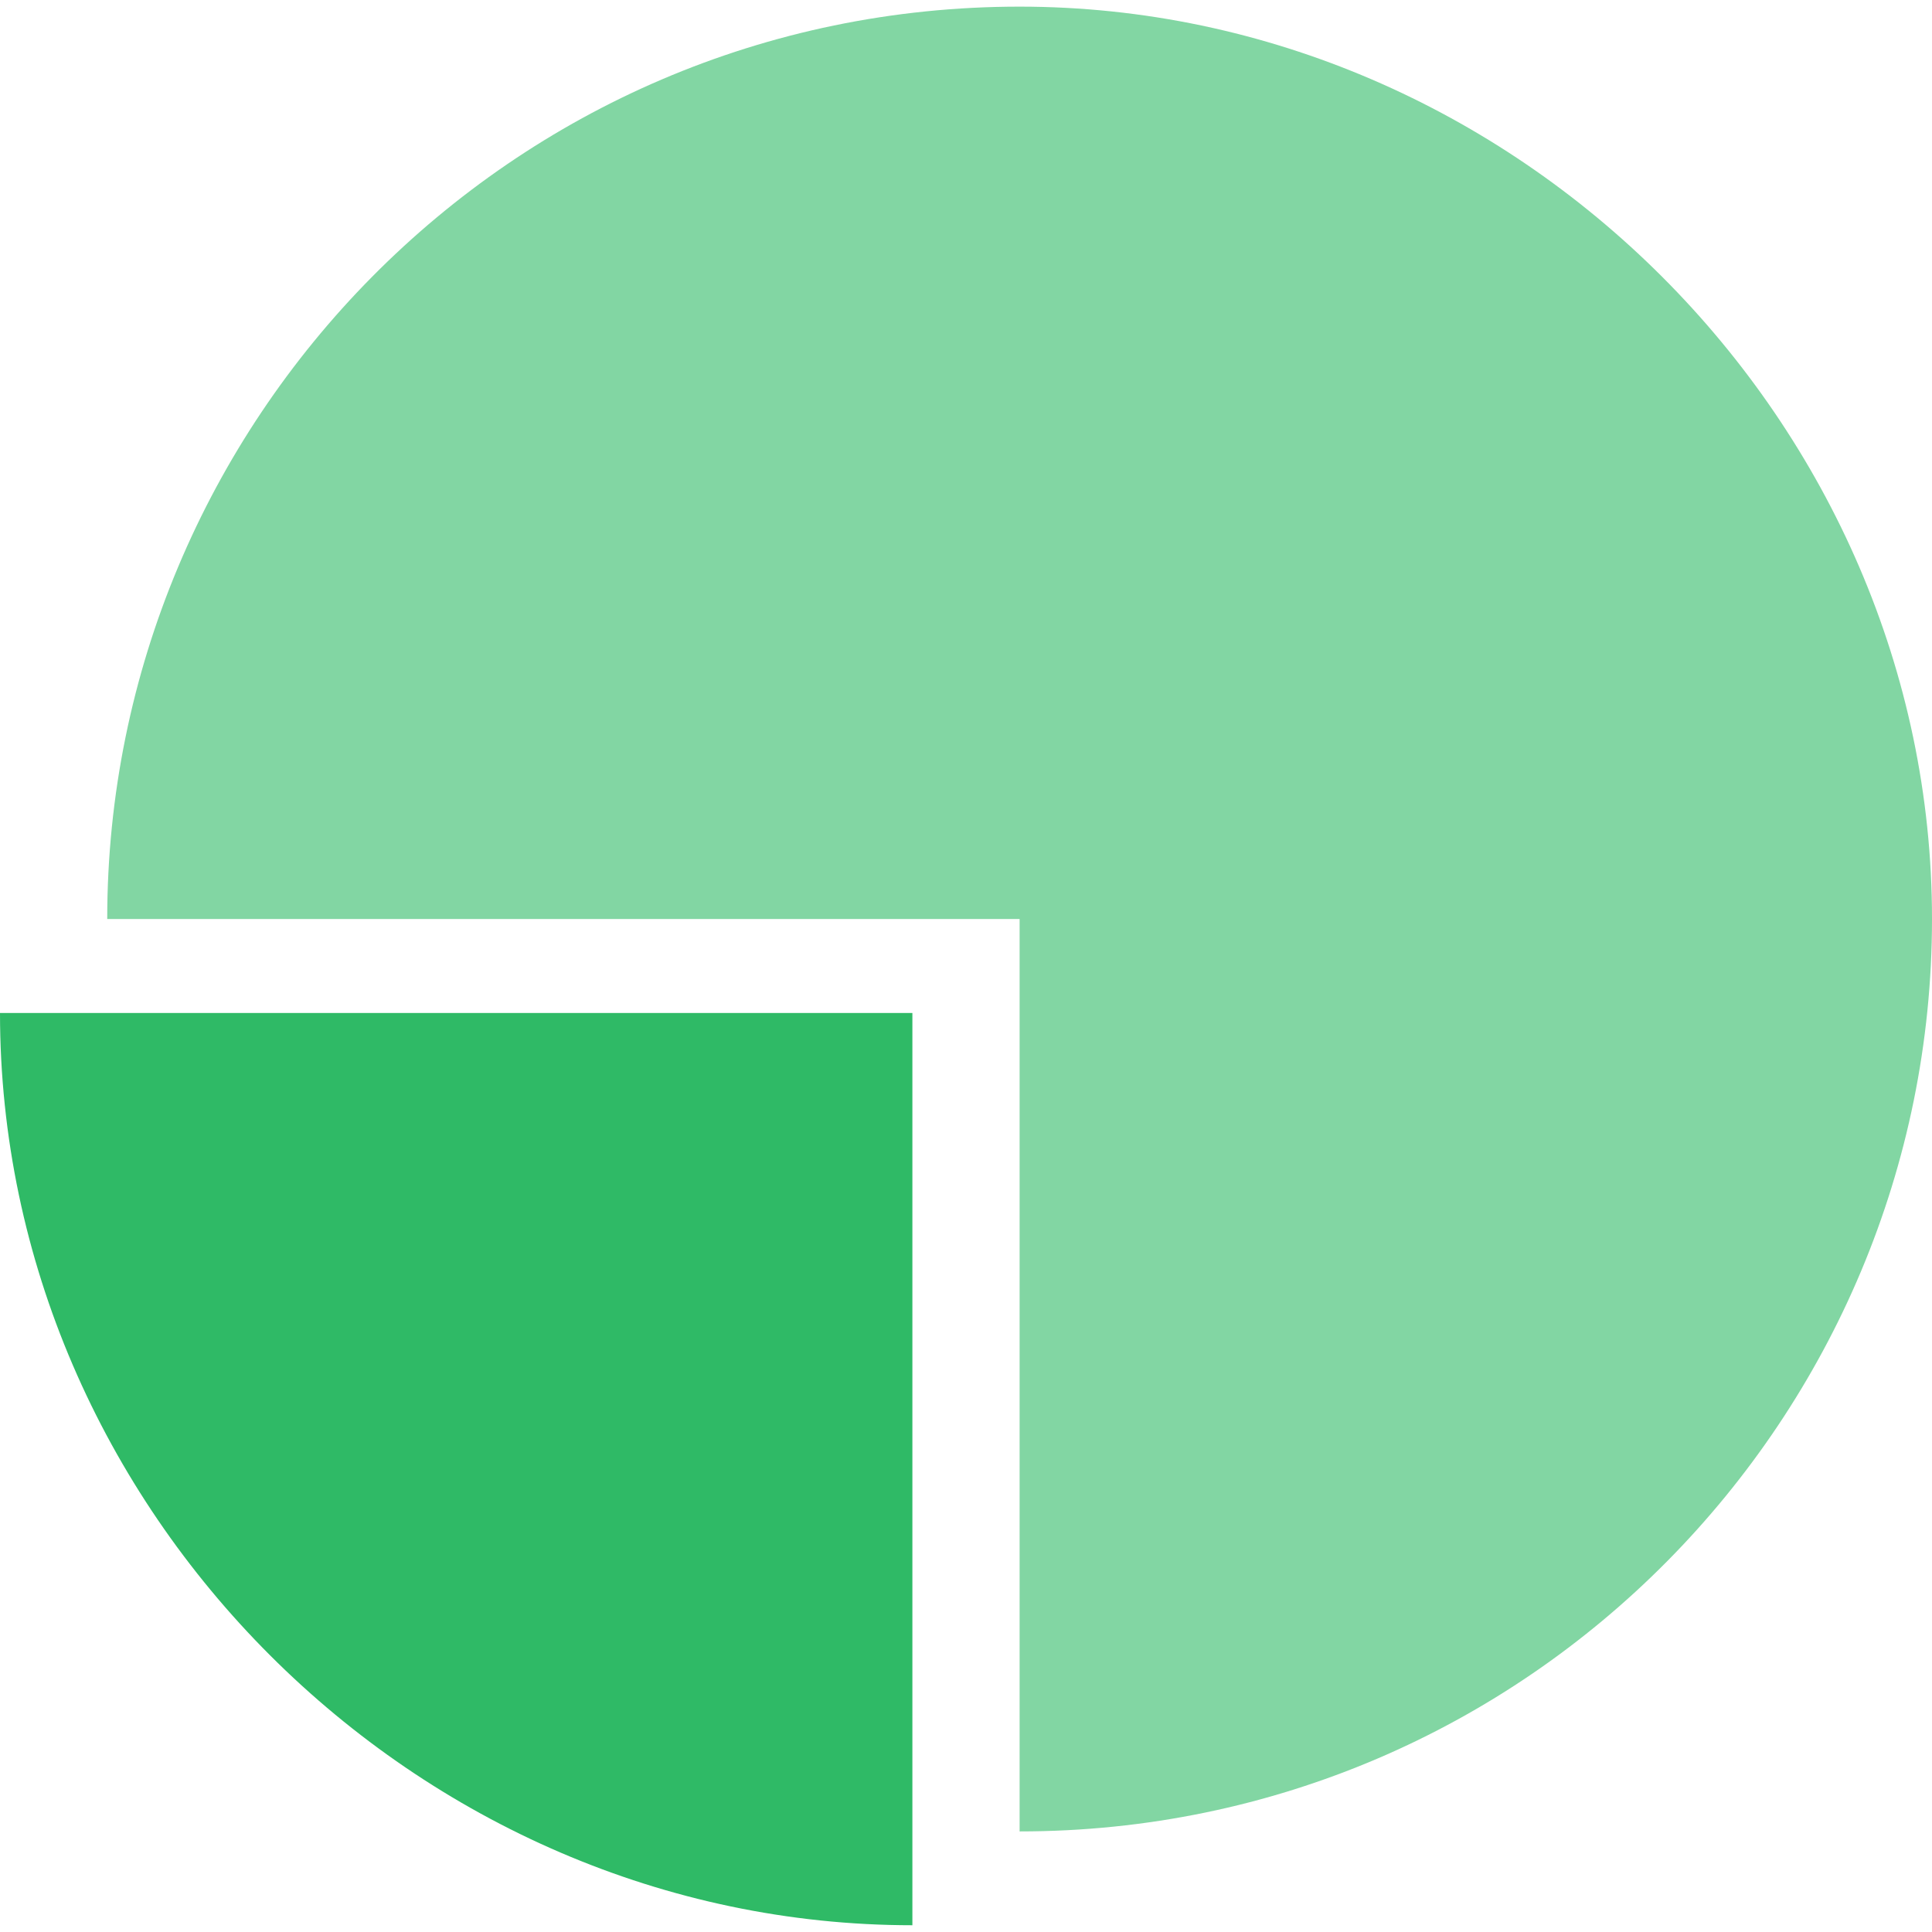 <?xml version="1.0" encoding="utf-8"?>
<!-- Generator: Adobe Illustrator 17.0.0, SVG Export Plug-In . SVG Version: 6.00 Build 0)  -->
<!DOCTYPE svg PUBLIC "-//W3C//DTD SVG 1.1//EN" "http://www.w3.org/Graphics/SVG/1.1/DTD/svg11.dtd">
<svg version="1.1" id="图层_1" xmlns="http://www.w3.org/2000/svg" xmlns:xlink="http://www.w3.org/1999/xlink" x="0px" y="0px"
	 width="16px" height="16px" viewBox="0 0 16 16" enable-background="new 0 0 16 16" xml:space="preserve">
<path fill="#2FBA66" d="M7.556,15.944V8.389H0C0,12.5,3.444,15.944,7.556,15.944z"/>
<path fill="#82D6A3" d="M8.444,7.611v7.556c4.222,0,7.556-3.444,7.556-7.556s-3.444-7.556-7.556-7.556
	c-4.222,0-7.556,3.444-7.556,7.556H8.444z"/>
</svg>
